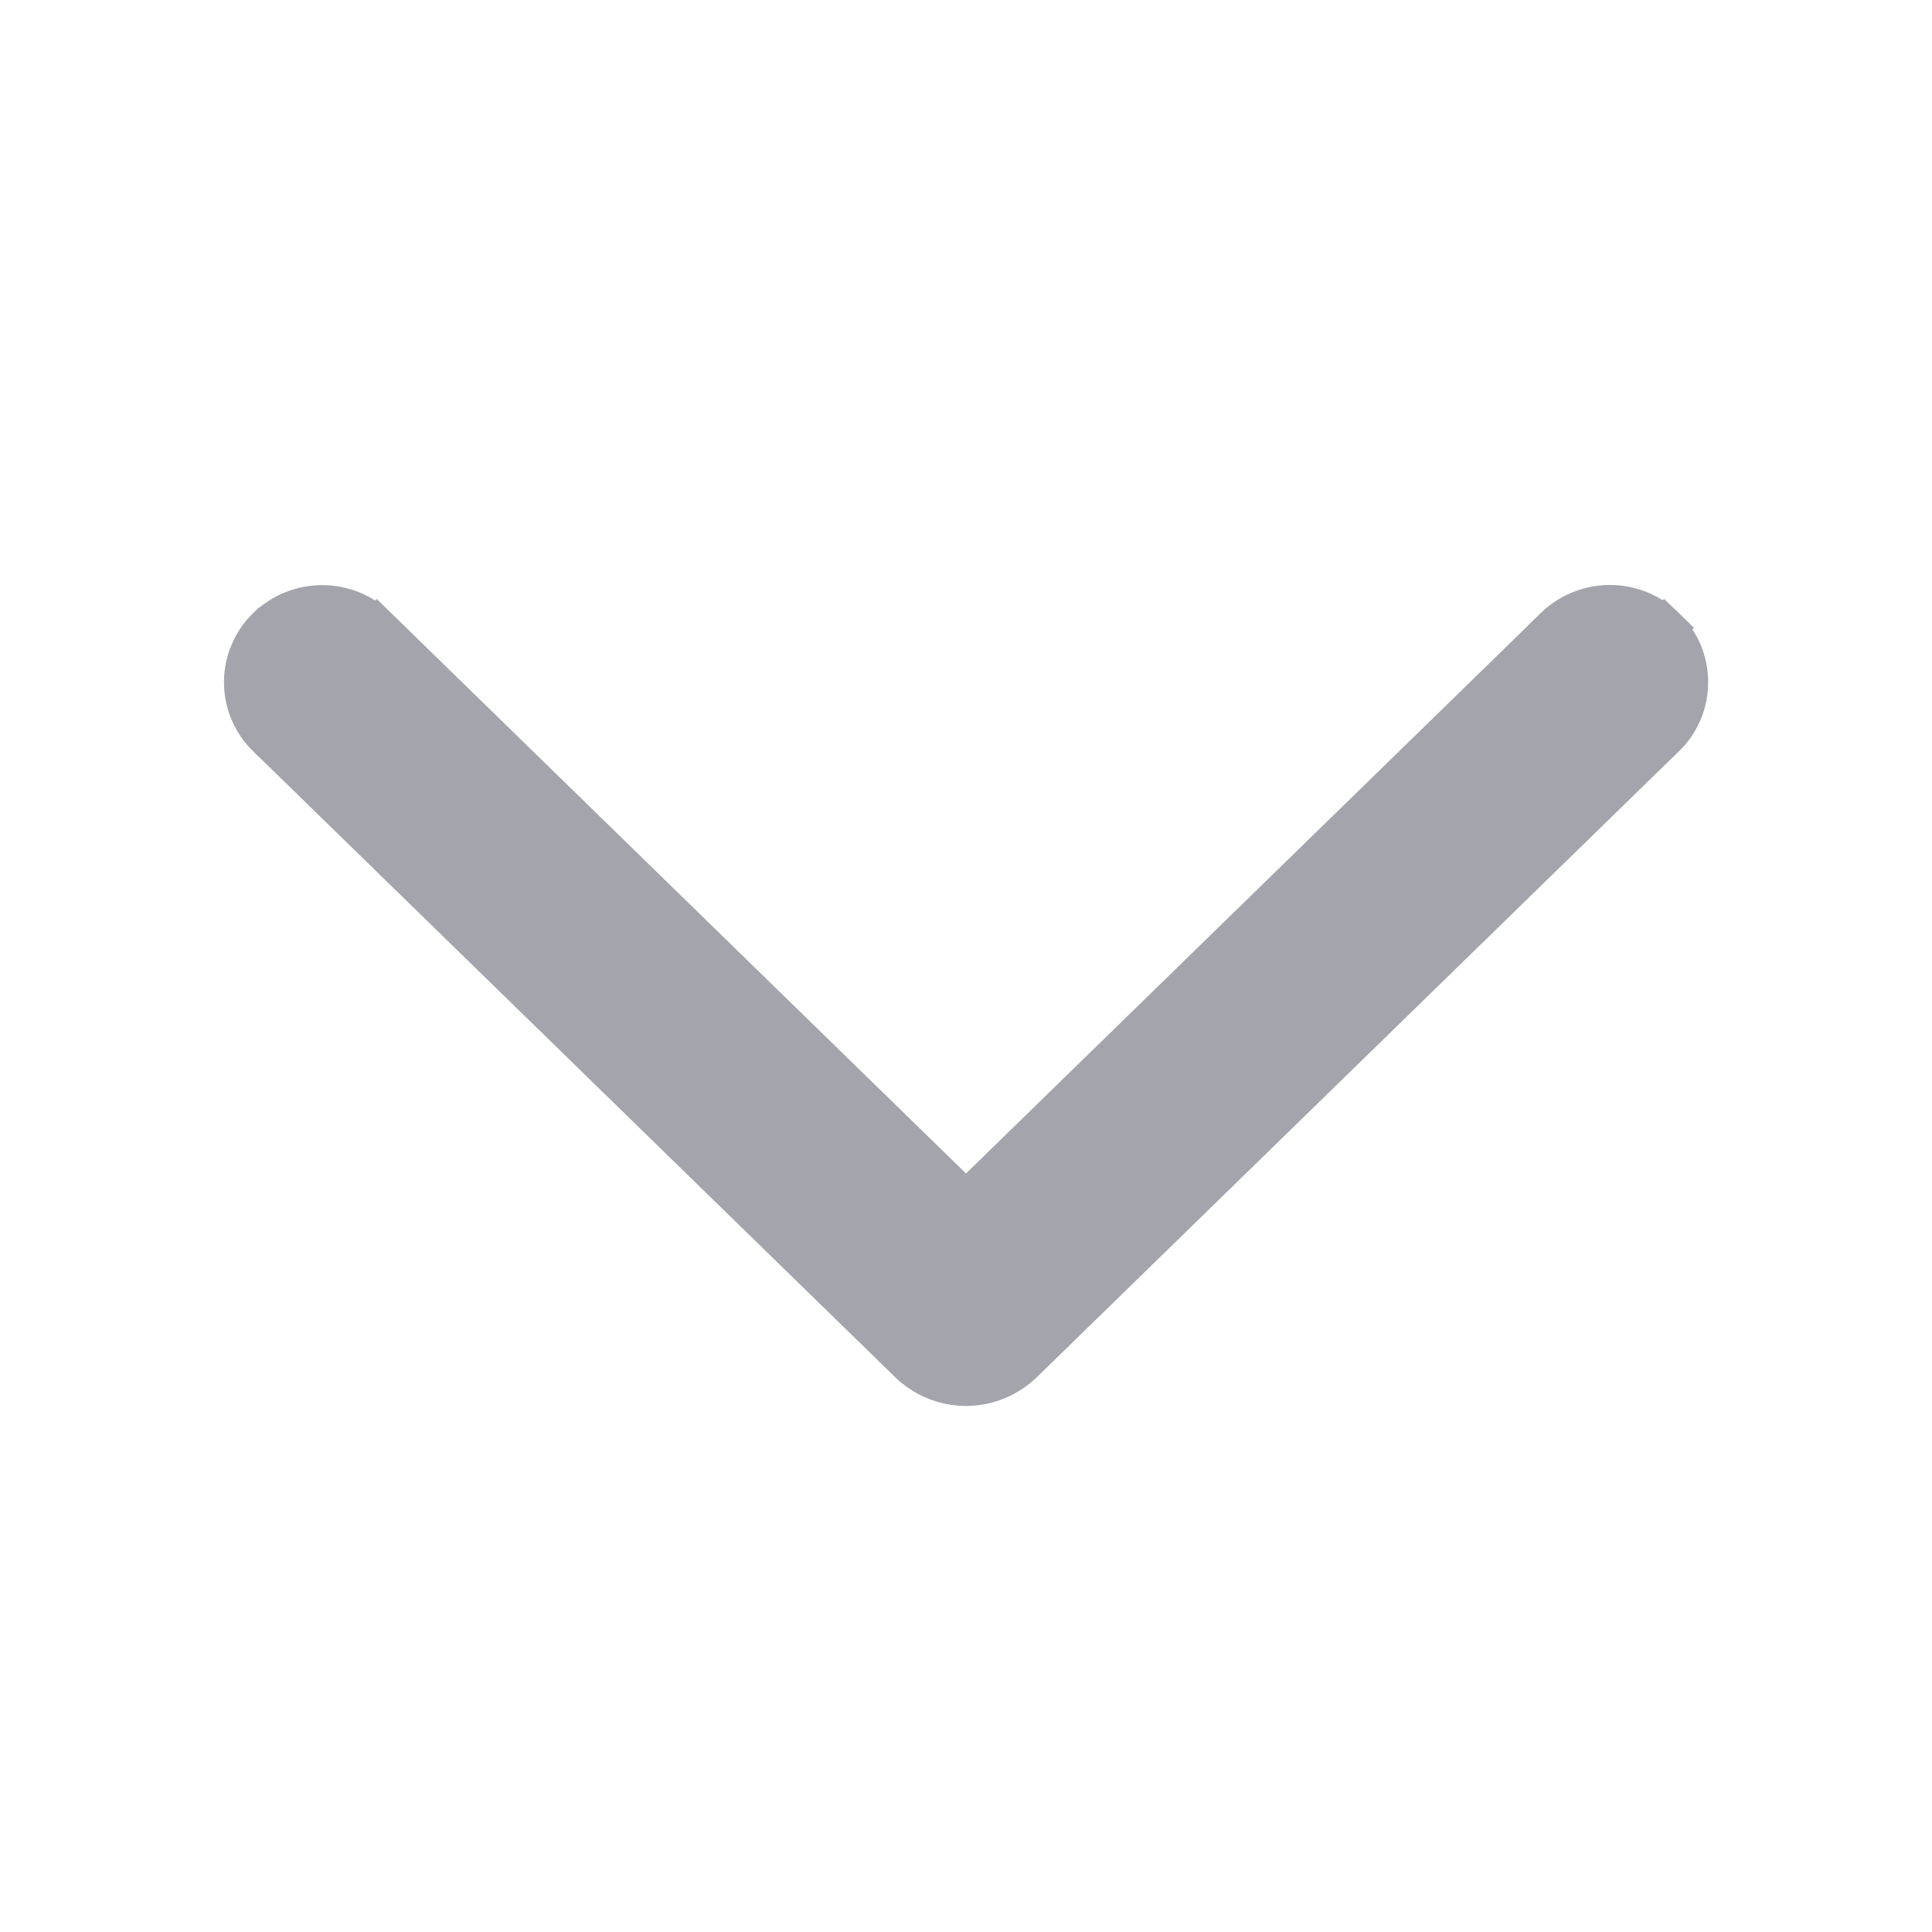 <svg width="14" height="14" viewBox="0 0 14 14" fill="none" xmlns="http://www.w3.org/2000/svg">
<path d="M1.938 4.552L1.937 4.552C1.885 4.603 1.844 4.664 1.816 4.731C1.787 4.798 1.773 4.87 1.773 4.943C1.773 5.016 1.787 5.088 1.816 5.156C1.844 5.223 1.885 5.284 1.937 5.335L1.938 5.335L6.59 9.871L6.59 9.871C6.7 9.978 6.847 10.038 7 10.038C7.153 10.038 7.3 9.978 7.41 9.871L7.41 9.871L12.062 5.336C12.062 5.336 12.062 5.336 12.063 5.336C12.115 5.285 12.157 5.224 12.185 5.156C12.214 5.089 12.228 5.017 12.228 4.943C12.228 4.87 12.214 4.798 12.185 4.73C12.157 4.663 12.115 4.602 12.062 4.551L11.958 4.658L12.063 4.551C11.957 4.447 11.814 4.389 11.666 4.389C11.517 4.389 11.375 4.447 11.268 4.551L11.223 4.595V4.596L7 8.713L2.732 4.552L2.627 4.659L2.732 4.552L2.732 4.552C2.625 4.448 2.483 4.39 2.335 4.39C2.186 4.39 2.044 4.448 1.938 4.552L1.938 4.552Z" fill="#A4A4AD" stroke="#A4A4AD" stroke-width="0.3"/>
</svg>
